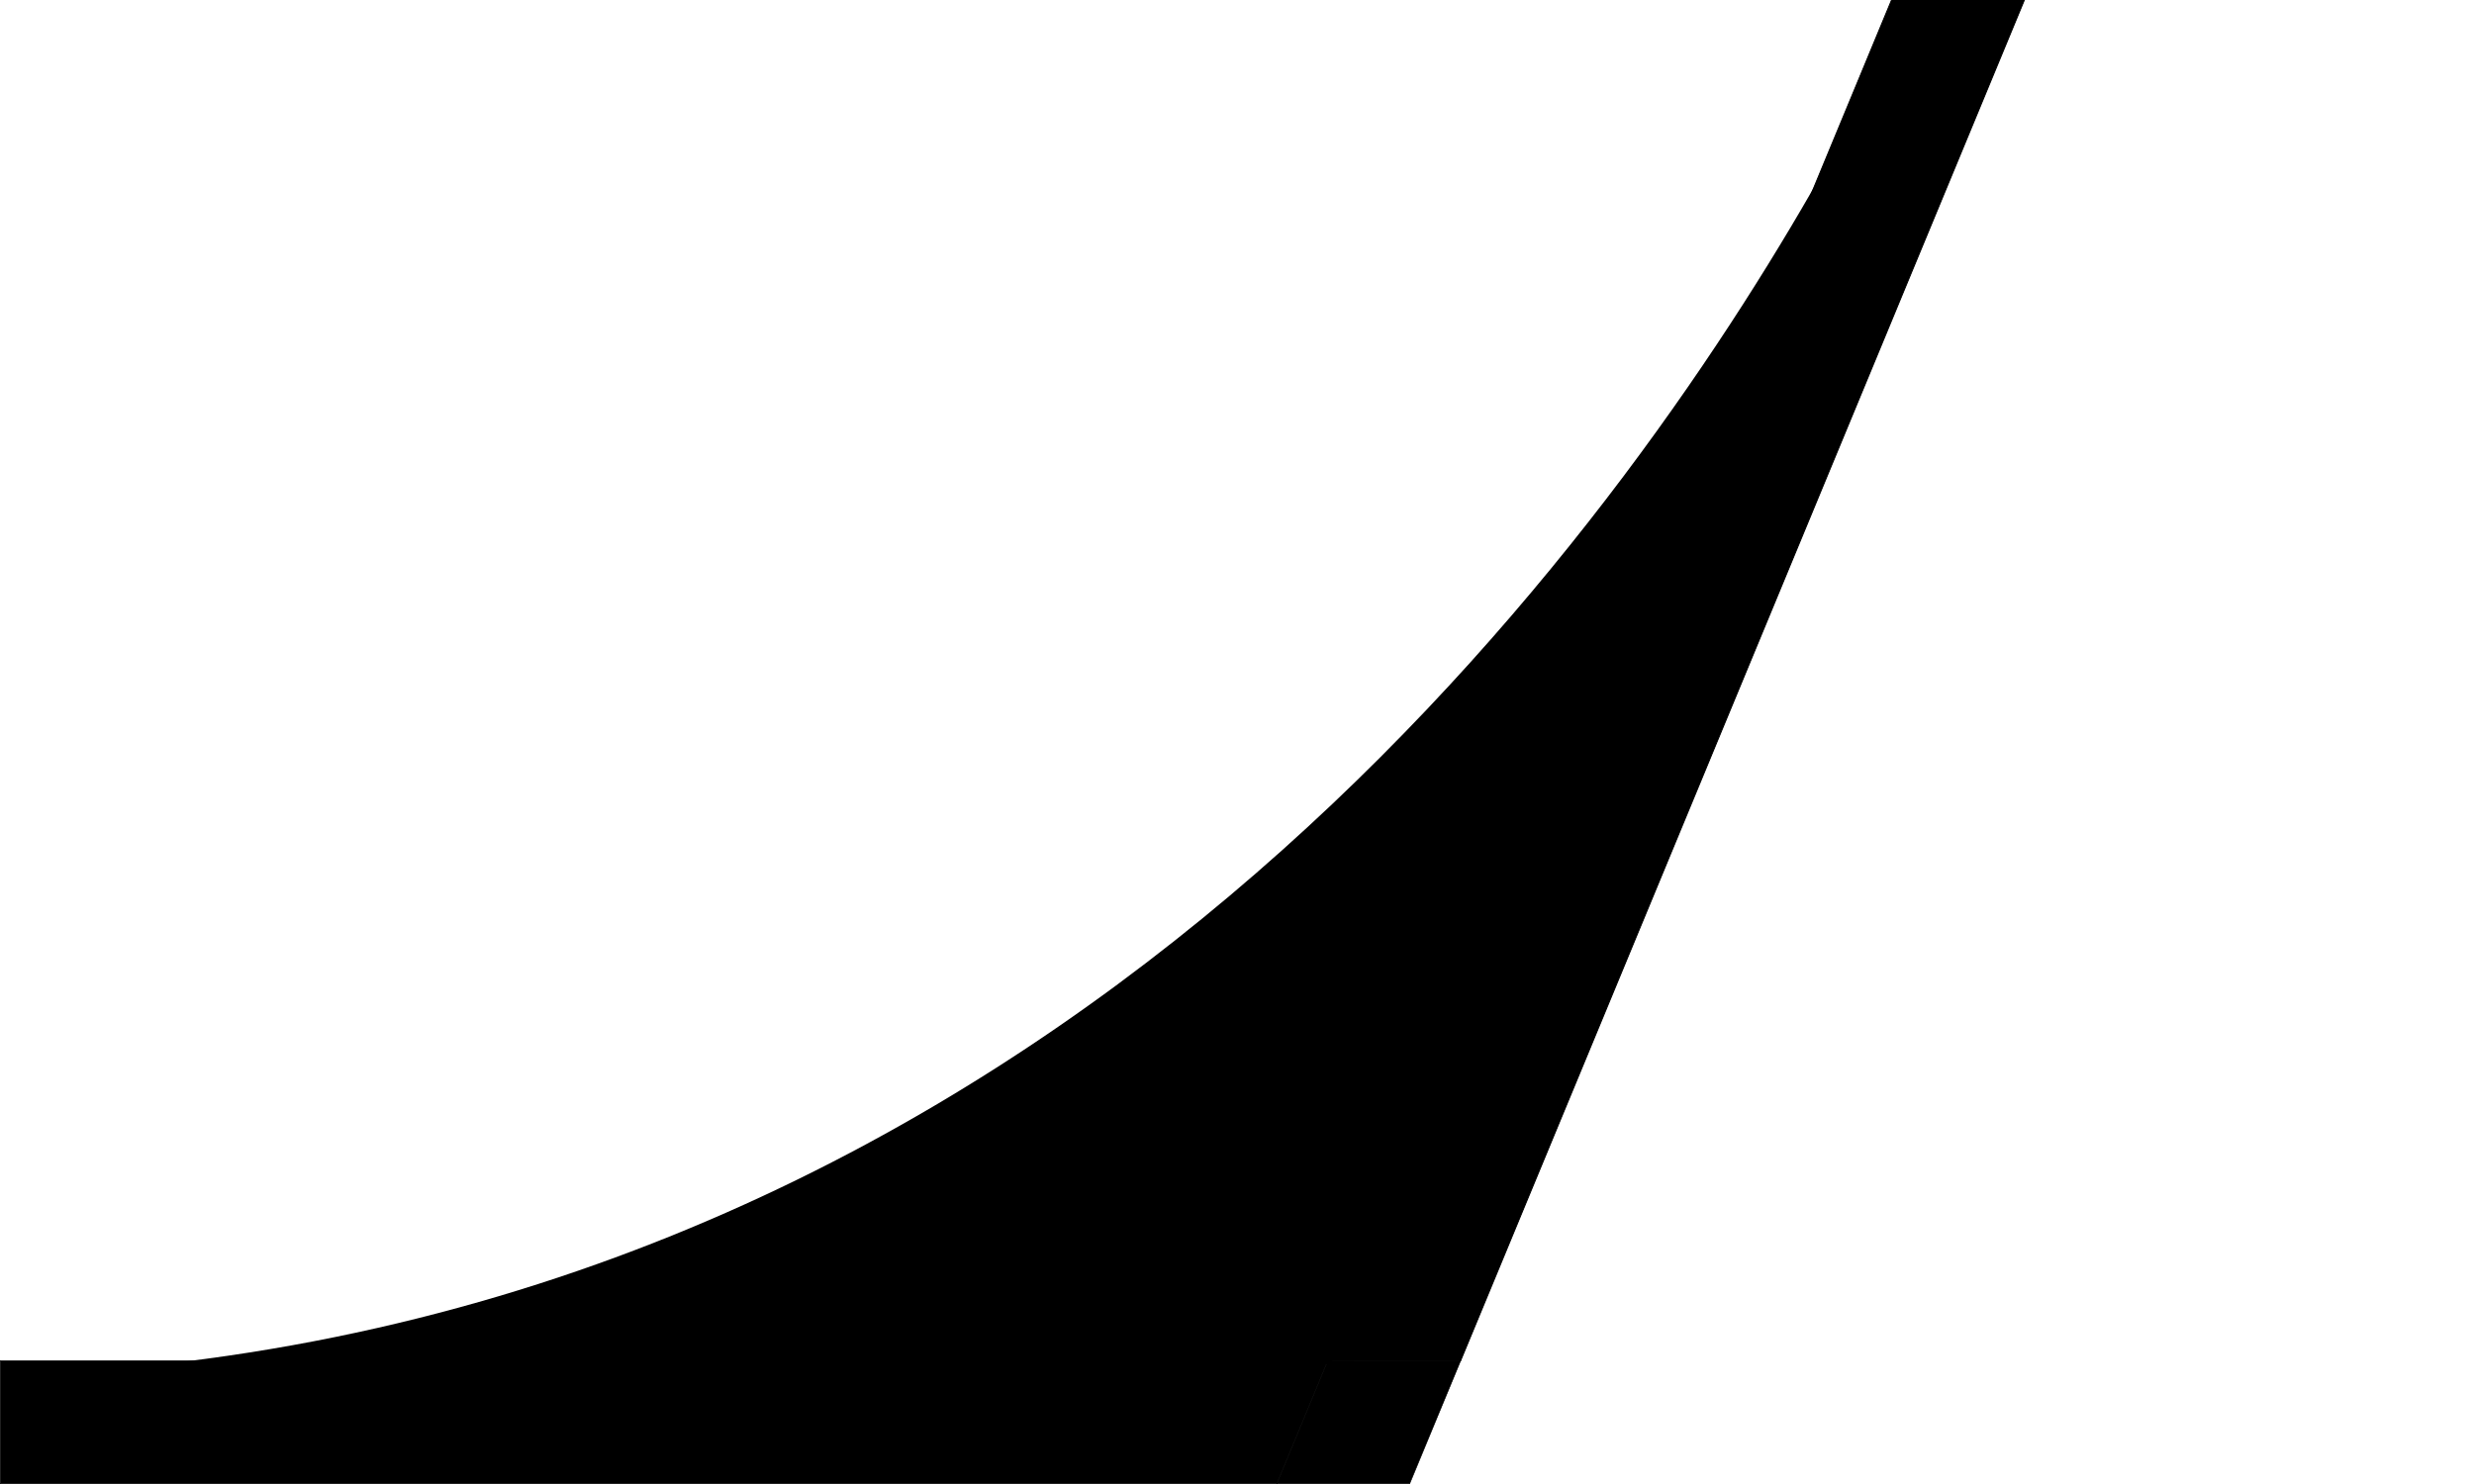 <?xml version="1.0" encoding="UTF-8" standalone="no"?>
<!-- Created with Inkscape (http://www.inkscape.org/) -->

<svg
   width="200mm"
   height="120mm"
   viewBox="0 0 200 120"
   version="1.1"
   id="svg1"
   xmlns="http://www.w3.org/2000/svg"
   xmlns:svg="http://www.w3.org/2000/svg">
  <defs
     id="defs1" />
  <g
     id="layer1"
     transform="translate(20.839,312.583)">
    <g
       id="g6-8"
       transform="matrix(-1,0,0,1,179.161,-392.583)">
      <path
         d="m -2.804,-40.445 -9.168,3.797 93.891,226.672 H 92.659 Z"
         style="stroke:#000000;stroke-width:0.077"
         id="path2-0" />
      <path
         d="m 92.659,190.025 4.122,9.951 H 199.975 v -9.951 z"
         style="stroke:#000000;stroke-width:0.049"
         id="path6-0" />
      <path
         d="M 92.659,190.025 H 81.919 l 4.122,9.951 h 10.74 z"
         style="stroke:#000000;stroke-width:0.049"
         id="path5-8" />
      <path
         d="M 92.417,190.327 H 187 C 109.821,181.741 67.493,120.609 52,92.75 Z"
         style="baseline-shift:baseline;display:inline;overflow:visible;vector-effect:none;stroke-width:0.538;enable-background:accumulate;stop-color:#000000"
         id="path45-2" />
    </g>
  </g>
</svg>
